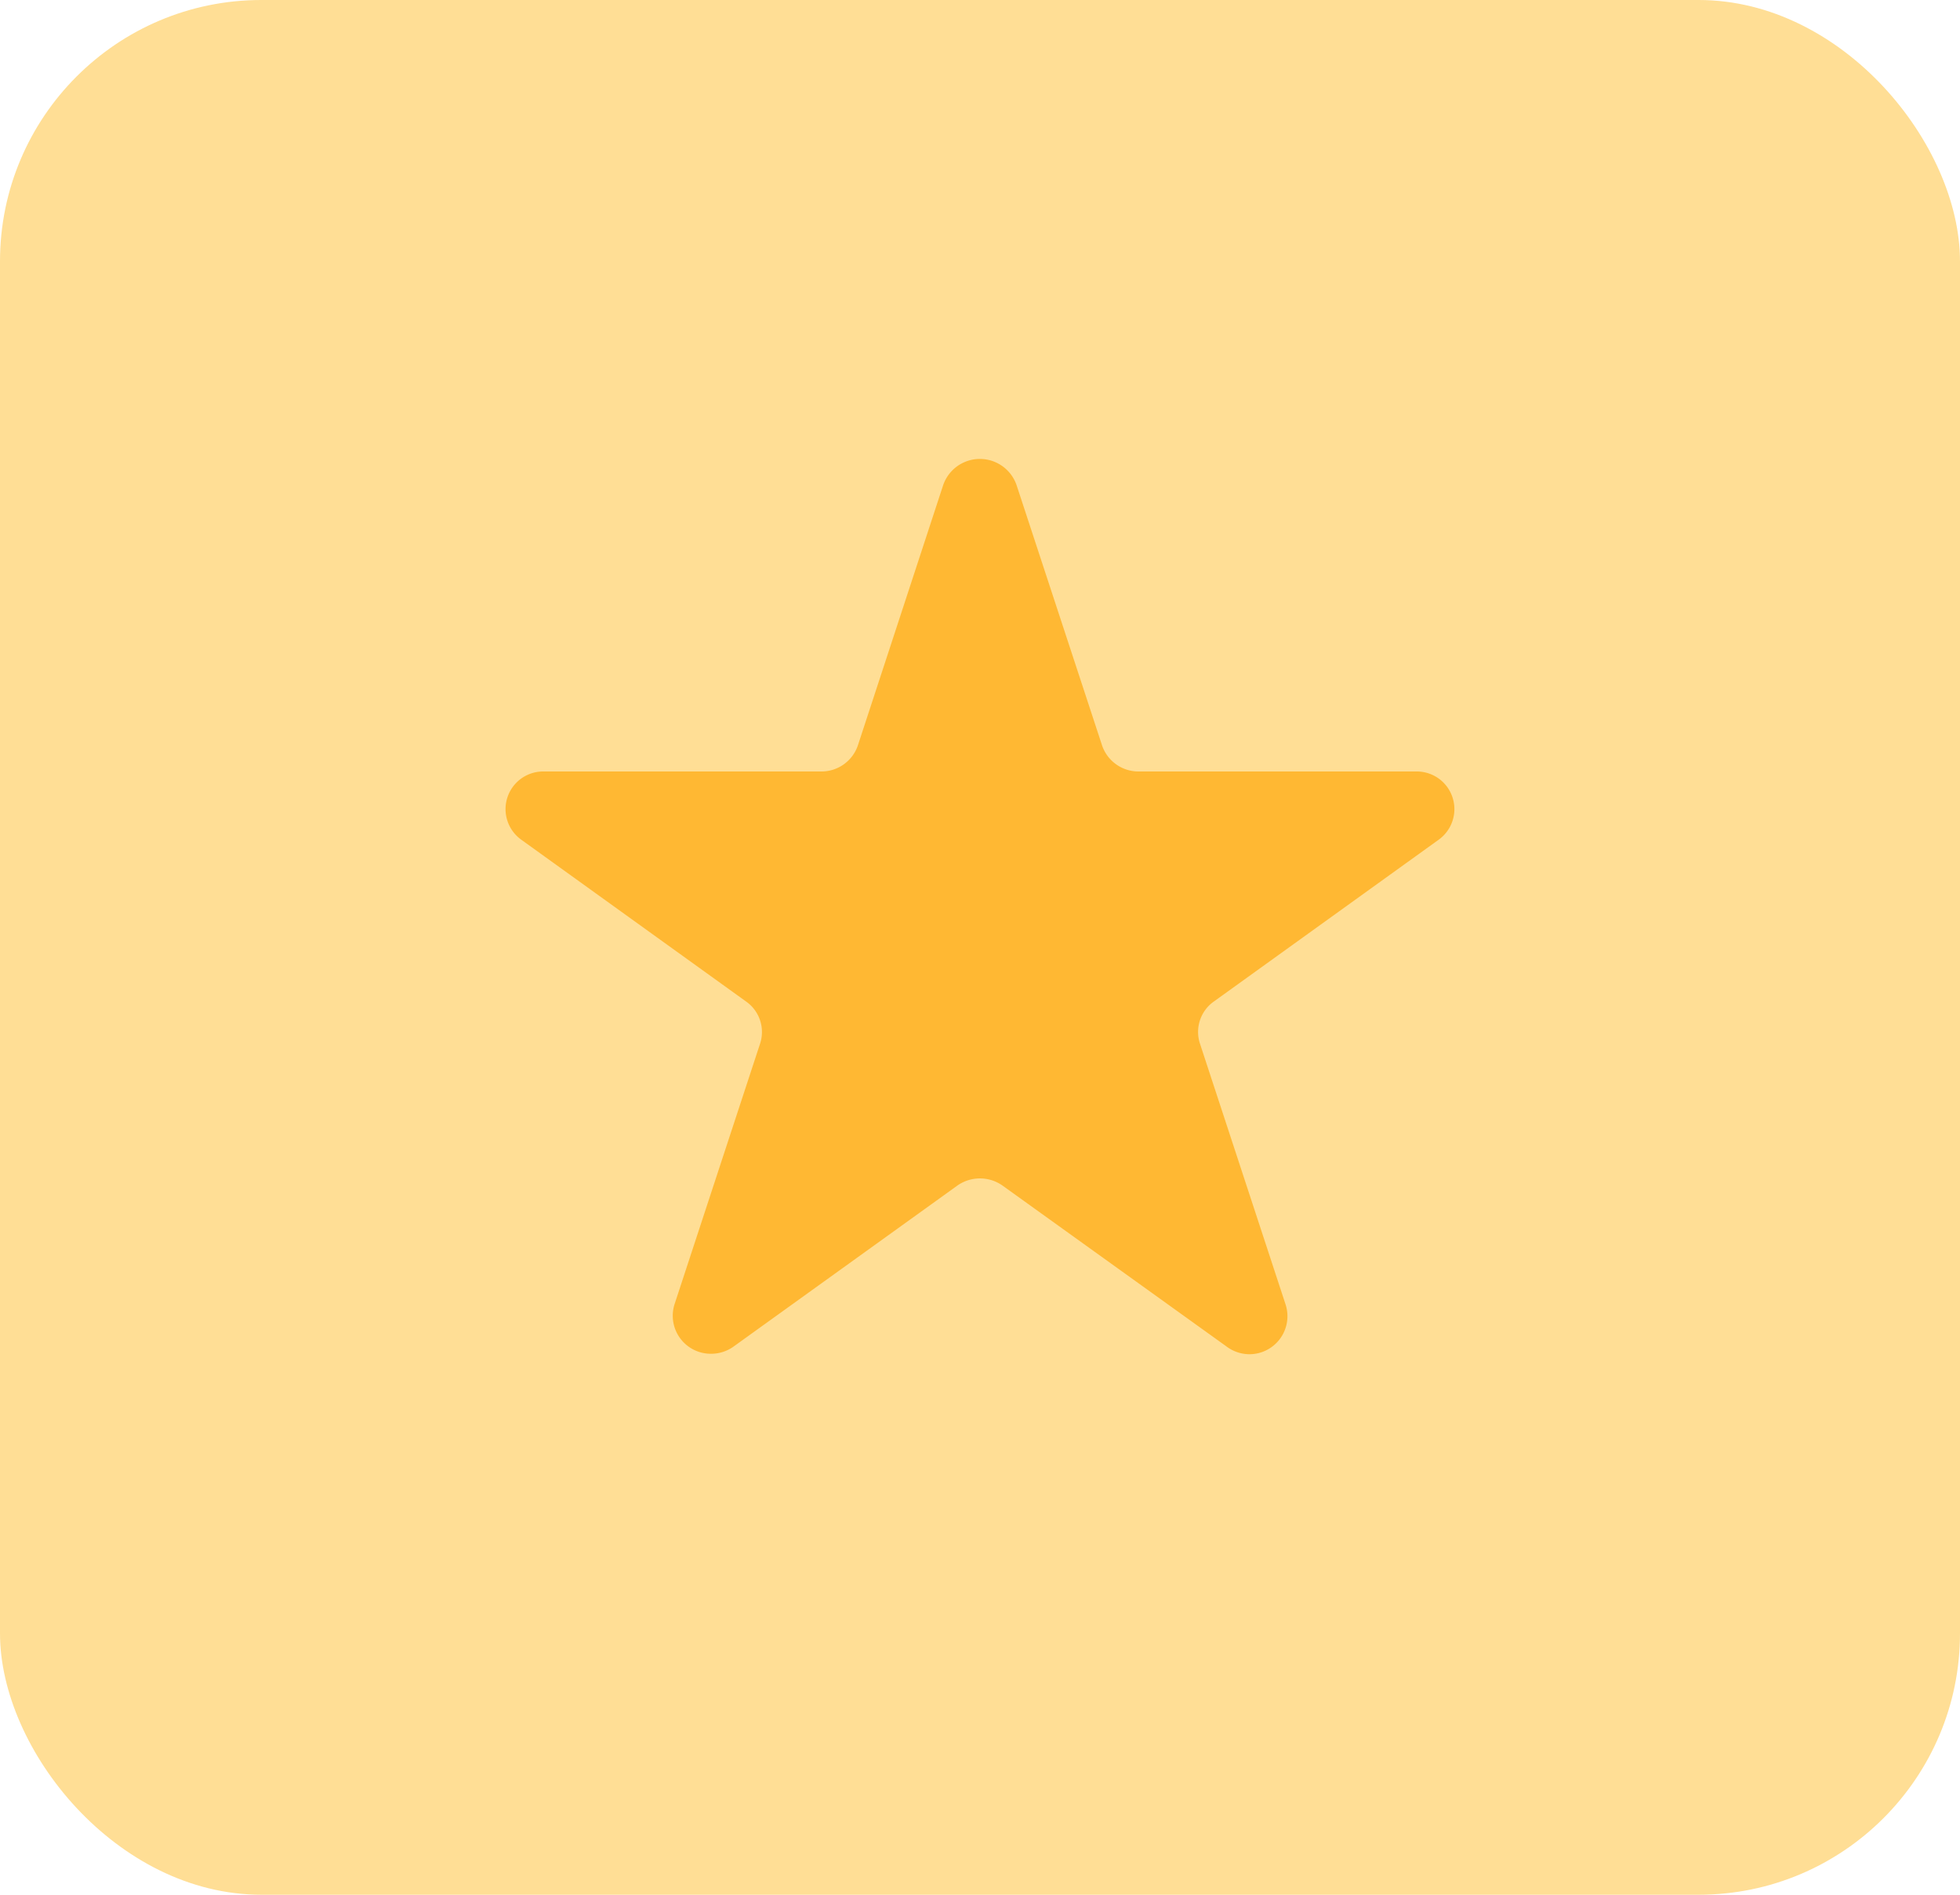 <svg xmlns="http://www.w3.org/2000/svg" width="30" height="29" viewBox="0 0 30 29"><defs><style>.a{fill:#ffde95;}.b{fill:#ffb833;}</style></defs><g transform="translate(-369 -1191)"><rect class="a" width="30" height="29" rx="4" transform="translate(369 1191)"/><path class="b" d="M11.033,13.576,7.614,11.12a.6.6,0,0,0-.7,0L3.5,13.576a.589.589,0,0,1-.347.115.582.582,0,0,1-.564-.756l1.313-4A.57.57,0,0,0,3.685,8.3L.242,5.822A.576.576,0,0,1,.591,4.779H4.834a.589.589,0,0,0,.562-.4L6.7.4A.594.594,0,0,1,7.826.4L9.133,4.379a.589.589,0,0,0,.562.4h4.243a.576.576,0,0,1,.349,1.043L10.844,8.3a.57.57,0,0,0-.213.642l1.313,4a.582.582,0,0,1-.564.756A.589.589,0,0,1,11.033,13.576Z" transform="translate(376.735 1198.029)"/></g></svg>